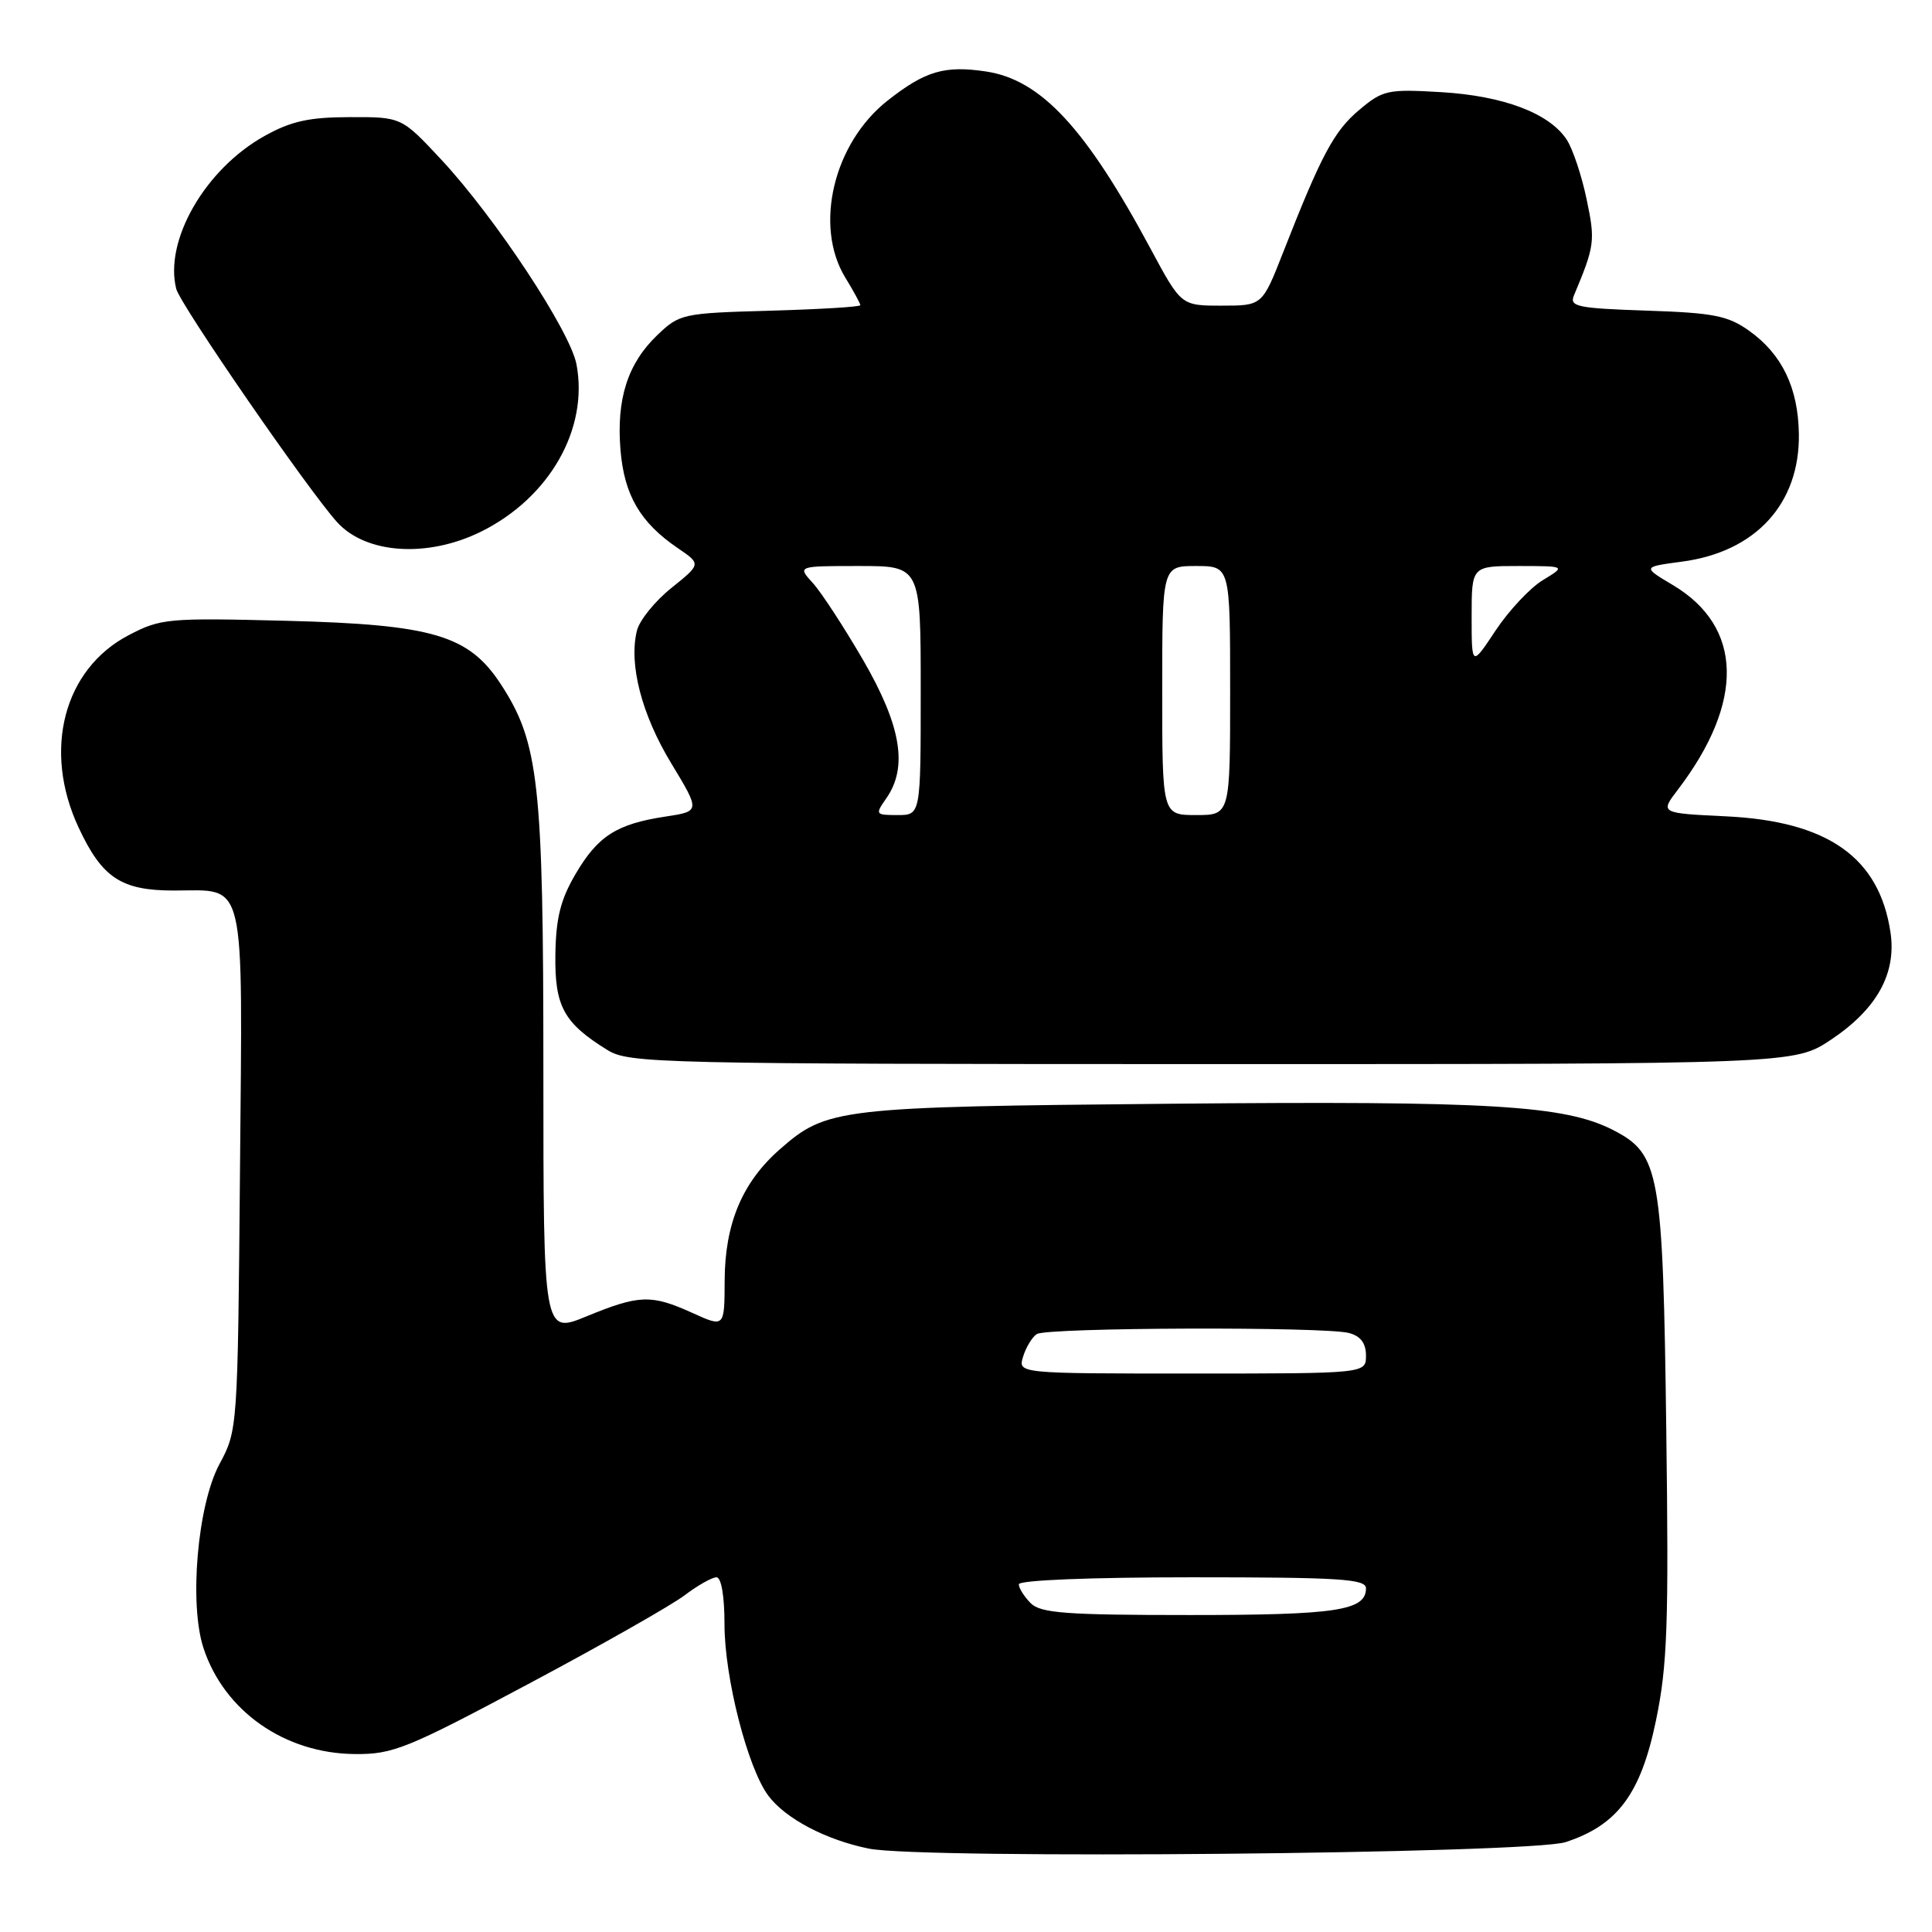 <?xml version="1.0" encoding="UTF-8" standalone="no"?>
<!DOCTYPE svg PUBLIC "-//W3C//DTD SVG 1.1//EN" "http://www.w3.org/Graphics/SVG/1.1/DTD/svg11.dtd" >
<svg xmlns="http://www.w3.org/2000/svg" xmlns:xlink="http://www.w3.org/1999/xlink" version="1.1" viewBox="0 0 256 256">
 <g >
 <path fill="currentColor"
d=" M 207.45 244.09 C 214.33 241.84 217.41 237.70 219.42 228.00 C 220.94 220.69 221.13 215.30 220.79 189.50 C 220.35 155.27 219.93 152.93 213.79 149.76 C 207.38 146.45 197.54 145.86 155.19 146.25 C 110.98 146.66 109.55 146.83 103.32 152.30 C 98.35 156.66 96.05 162.14 96.02 169.70 C 96.00 175.90 96.00 175.90 91.75 173.97 C 86.29 171.50 84.72 171.55 77.75 174.41 C 72.00 176.78 72.00 176.78 72.00 141.78 C 72.00 103.72 71.41 98.40 66.36 90.66 C 62.12 84.17 57.38 82.76 38.01 82.26 C 22.23 81.86 21.30 81.94 17.04 84.17 C 8.44 88.67 5.64 99.40 10.40 109.62 C 13.52 116.32 16.05 118.00 23.03 118.00 C 32.71 118.00 32.14 115.59 31.80 155.02 C 31.50 189.33 31.49 189.52 29.08 194.00 C 26.17 199.41 25.03 212.53 26.97 218.40 C 29.72 226.74 37.73 232.34 47.00 232.42 C 52.06 232.47 53.89 231.73 70.00 223.14 C 79.62 218.02 88.93 212.73 90.68 211.41 C 92.43 210.08 94.35 209.00 94.93 209.00 C 95.58 209.00 96.00 211.49 96.00 215.25 C 96.00 222.28 99.06 234.25 101.80 237.93 C 104.07 240.97 109.41 243.79 115.12 244.95 C 122.20 246.39 202.71 245.63 207.45 244.09 Z  M 242.64 137.75 C 248.70 133.70 251.31 128.98 250.50 123.55 C 249.02 113.62 242.21 108.82 228.73 108.17 C 219.95 107.75 219.95 107.75 222.33 104.63 C 231.19 93.00 230.95 83.07 221.69 77.54 C 217.62 75.12 217.62 75.12 222.87 74.42 C 232.64 73.13 238.49 66.74 238.36 57.51 C 238.27 51.38 236.13 46.94 231.77 43.83 C 228.96 41.83 227.06 41.45 218.18 41.16 C 209.03 40.85 207.94 40.63 208.55 39.16 C 211.32 32.55 211.40 31.94 210.23 26.38 C 209.58 23.27 208.40 19.73 207.60 18.51 C 205.30 15.00 199.22 12.70 190.96 12.21 C 183.86 11.79 183.24 11.93 180.10 14.57 C 176.76 17.38 175.09 20.50 170.00 33.50 C 167.25 40.50 167.25 40.50 161.88 40.50 C 156.51 40.50 156.51 40.50 152.48 33.00 C 143.87 16.96 137.93 10.56 130.64 9.47 C 125.16 8.65 122.59 9.41 117.62 13.32 C 110.45 18.96 107.83 29.92 112.00 36.77 C 113.10 38.57 114.00 40.22 114.00 40.44 C 114.00 40.66 108.63 40.98 102.06 41.17 C 90.44 41.49 90.05 41.58 87.09 44.41 C 83.16 48.18 81.66 52.88 82.22 59.65 C 82.72 65.61 84.83 69.24 89.80 72.62 C 92.91 74.74 92.91 74.74 88.96 77.91 C 86.79 79.65 84.74 82.19 84.40 83.55 C 83.29 87.98 85.01 94.66 88.94 101.14 C 92.79 107.50 92.79 107.50 88.18 108.20 C 81.71 109.18 79.22 110.77 76.26 115.82 C 74.27 119.21 73.66 121.67 73.59 126.50 C 73.49 133.35 74.70 135.56 80.50 139.14 C 83.35 140.90 87.29 140.99 160.64 141.00 C 237.77 141.00 237.77 141.00 242.64 137.75 Z  M 63.81 70.41 C 72.83 65.91 78.00 56.83 76.39 48.29 C 75.57 43.90 65.62 28.83 58.49 21.17 C 53.20 15.50 53.20 15.50 46.35 15.52 C 40.94 15.53 38.56 16.06 35.05 18.02 C 27.20 22.39 21.74 31.85 23.35 38.27 C 23.88 40.37 40.81 64.92 44.67 69.19 C 48.51 73.43 56.71 73.95 63.81 70.41 Z  M 136.57 212.43 C 135.71 211.56 135.00 210.44 135.00 209.93 C 135.00 209.38 144.51 209.00 158.00 209.00 C 177.53 209.00 181.00 209.22 181.00 210.46 C 181.00 213.41 177.11 214.00 157.64 214.00 C 141.25 214.00 137.89 213.75 136.57 212.43 Z  M 135.57 179.75 C 135.95 178.51 136.77 177.17 137.38 176.77 C 138.72 175.89 175.53 175.77 178.75 176.63 C 180.29 177.04 181.00 177.99 181.00 179.62 C 181.00 182.00 181.00 182.00 157.93 182.00 C 134.87 182.00 134.87 182.00 135.57 179.75 Z  M 117.44 105.78 C 120.33 101.65 119.41 96.17 114.38 87.48 C 111.83 83.09 108.83 78.49 107.70 77.25 C 105.65 75.00 105.65 75.00 113.83 75.00 C 122.00 75.00 122.00 75.00 122.00 91.50 C 122.00 108.00 122.00 108.00 118.94 108.00 C 115.98 108.00 115.94 107.93 117.44 105.78 Z  M 154.00 91.50 C 154.00 75.00 154.00 75.00 158.50 75.00 C 163.00 75.00 163.00 75.00 163.00 91.50 C 163.00 108.00 163.00 108.00 158.50 108.00 C 154.00 108.00 154.00 108.00 154.00 91.50 Z  M 195.00 81.67 C 195.00 75.00 195.00 75.00 201.25 75.00 C 207.50 75.01 207.50 75.01 204.42 76.88 C 202.73 77.91 199.92 80.92 198.17 83.55 C 195.00 88.34 195.00 88.34 195.00 81.67 Z "/>
</g>
</svg>